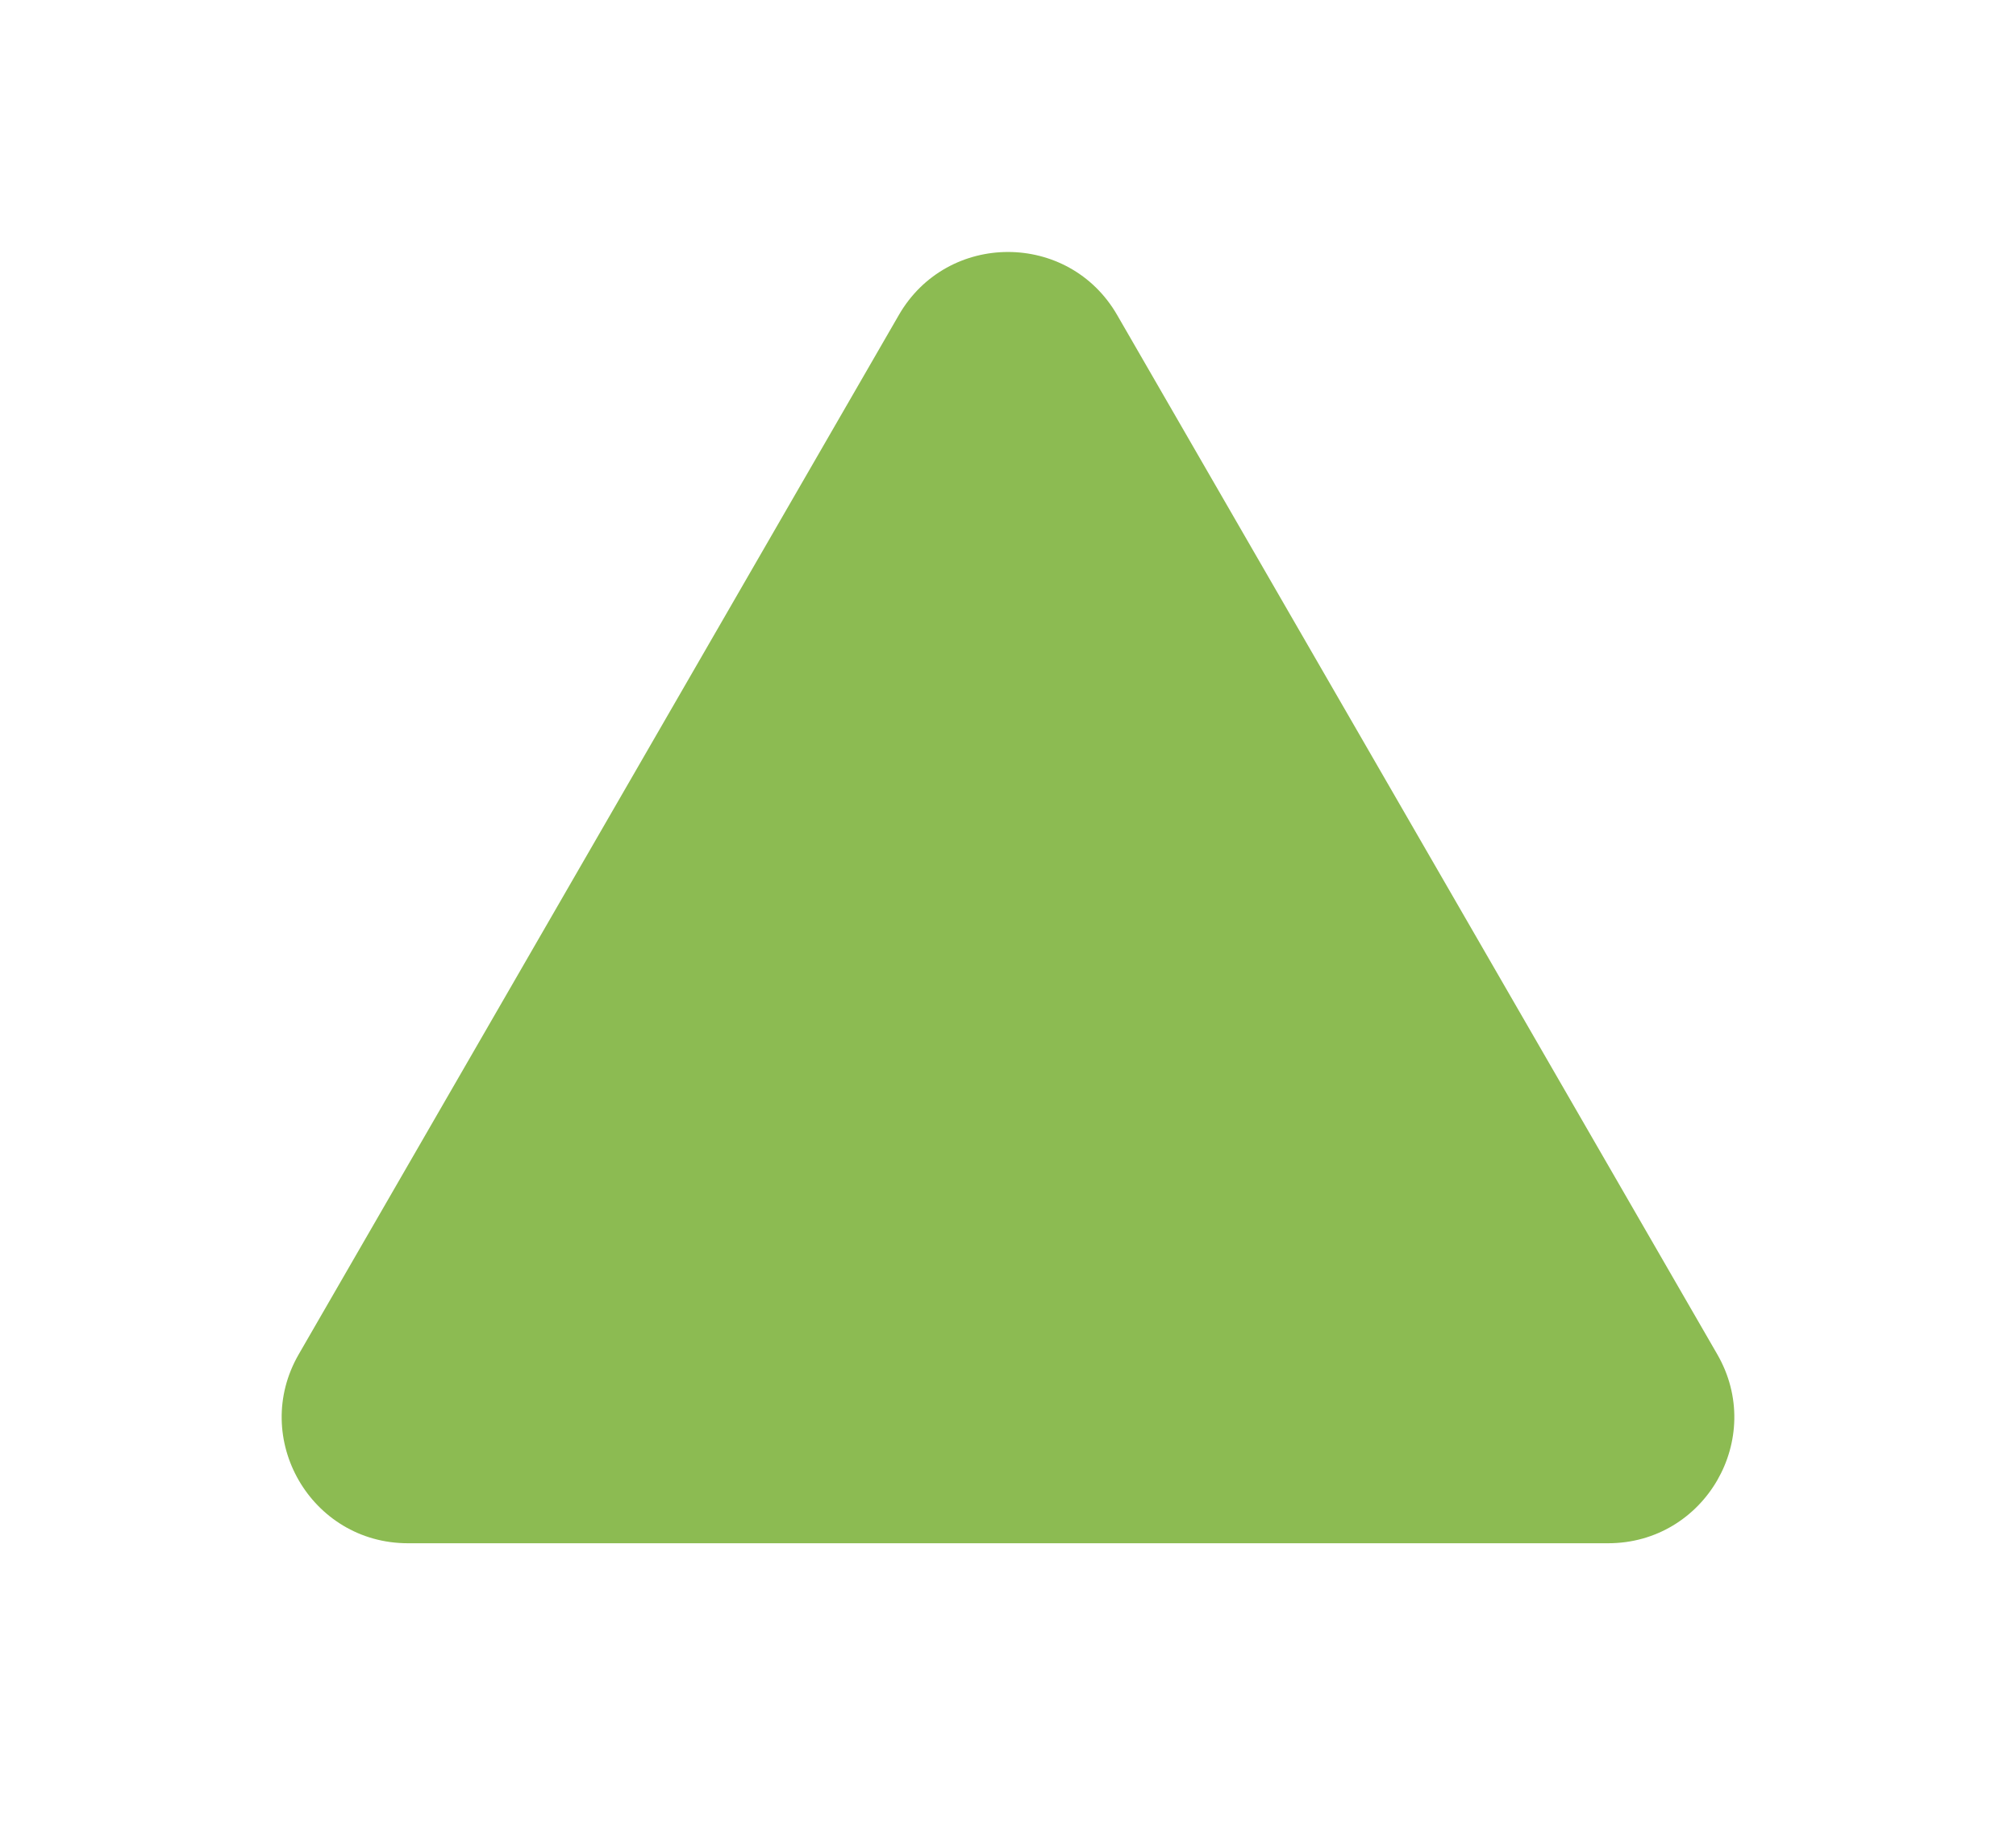 <svg width="32" height="29" viewBox="0 0 32 29" fill="none" xmlns="http://www.w3.org/2000/svg">
<g filter="url(#filter0_d_44_99)">
<path d="M14.268 1C15.038 -0.333 16.962 -0.333 17.732 1L27.258 17.5C28.028 18.833 27.066 20.5 25.526 20.5H6.474C4.934 20.5 3.972 18.833 4.742 17.5L14.268 1Z" fill="#8CBB52"/>
</g>
<defs>
<filter id="filter0_d_44_99" x="0.471" y="0" width="31.058" height="28.5" filterUnits="userSpaceOnUse" color-interpolation-filters="sRGB">
<feFlood flood-opacity="0" result="BackgroundImageFix"/>
<feColorMatrix in="SourceAlpha" type="matrix" values="0 0 0 0 0 0 0 0 0 0 0 0 0 0 0 0 0 0 127 0" result="hardAlpha"/>
<feOffset dy="4"/>
<feGaussianBlur stdDeviation="2"/>
<feComposite in2="hardAlpha" operator="out"/>
<feColorMatrix type="matrix" values="0 0 0 0 0 0 0 0 0 0 0 0 0 0 0 0 0 0 0.25 0"/>
<feBlend mode="normal" in2="BackgroundImageFix" result="effect1_dropShadow_44_99"/>
<feBlend mode="normal" in="SourceGraphic" in2="effect1_dropShadow_44_99" result="shape"/>
</filter>
</defs>
</svg>
